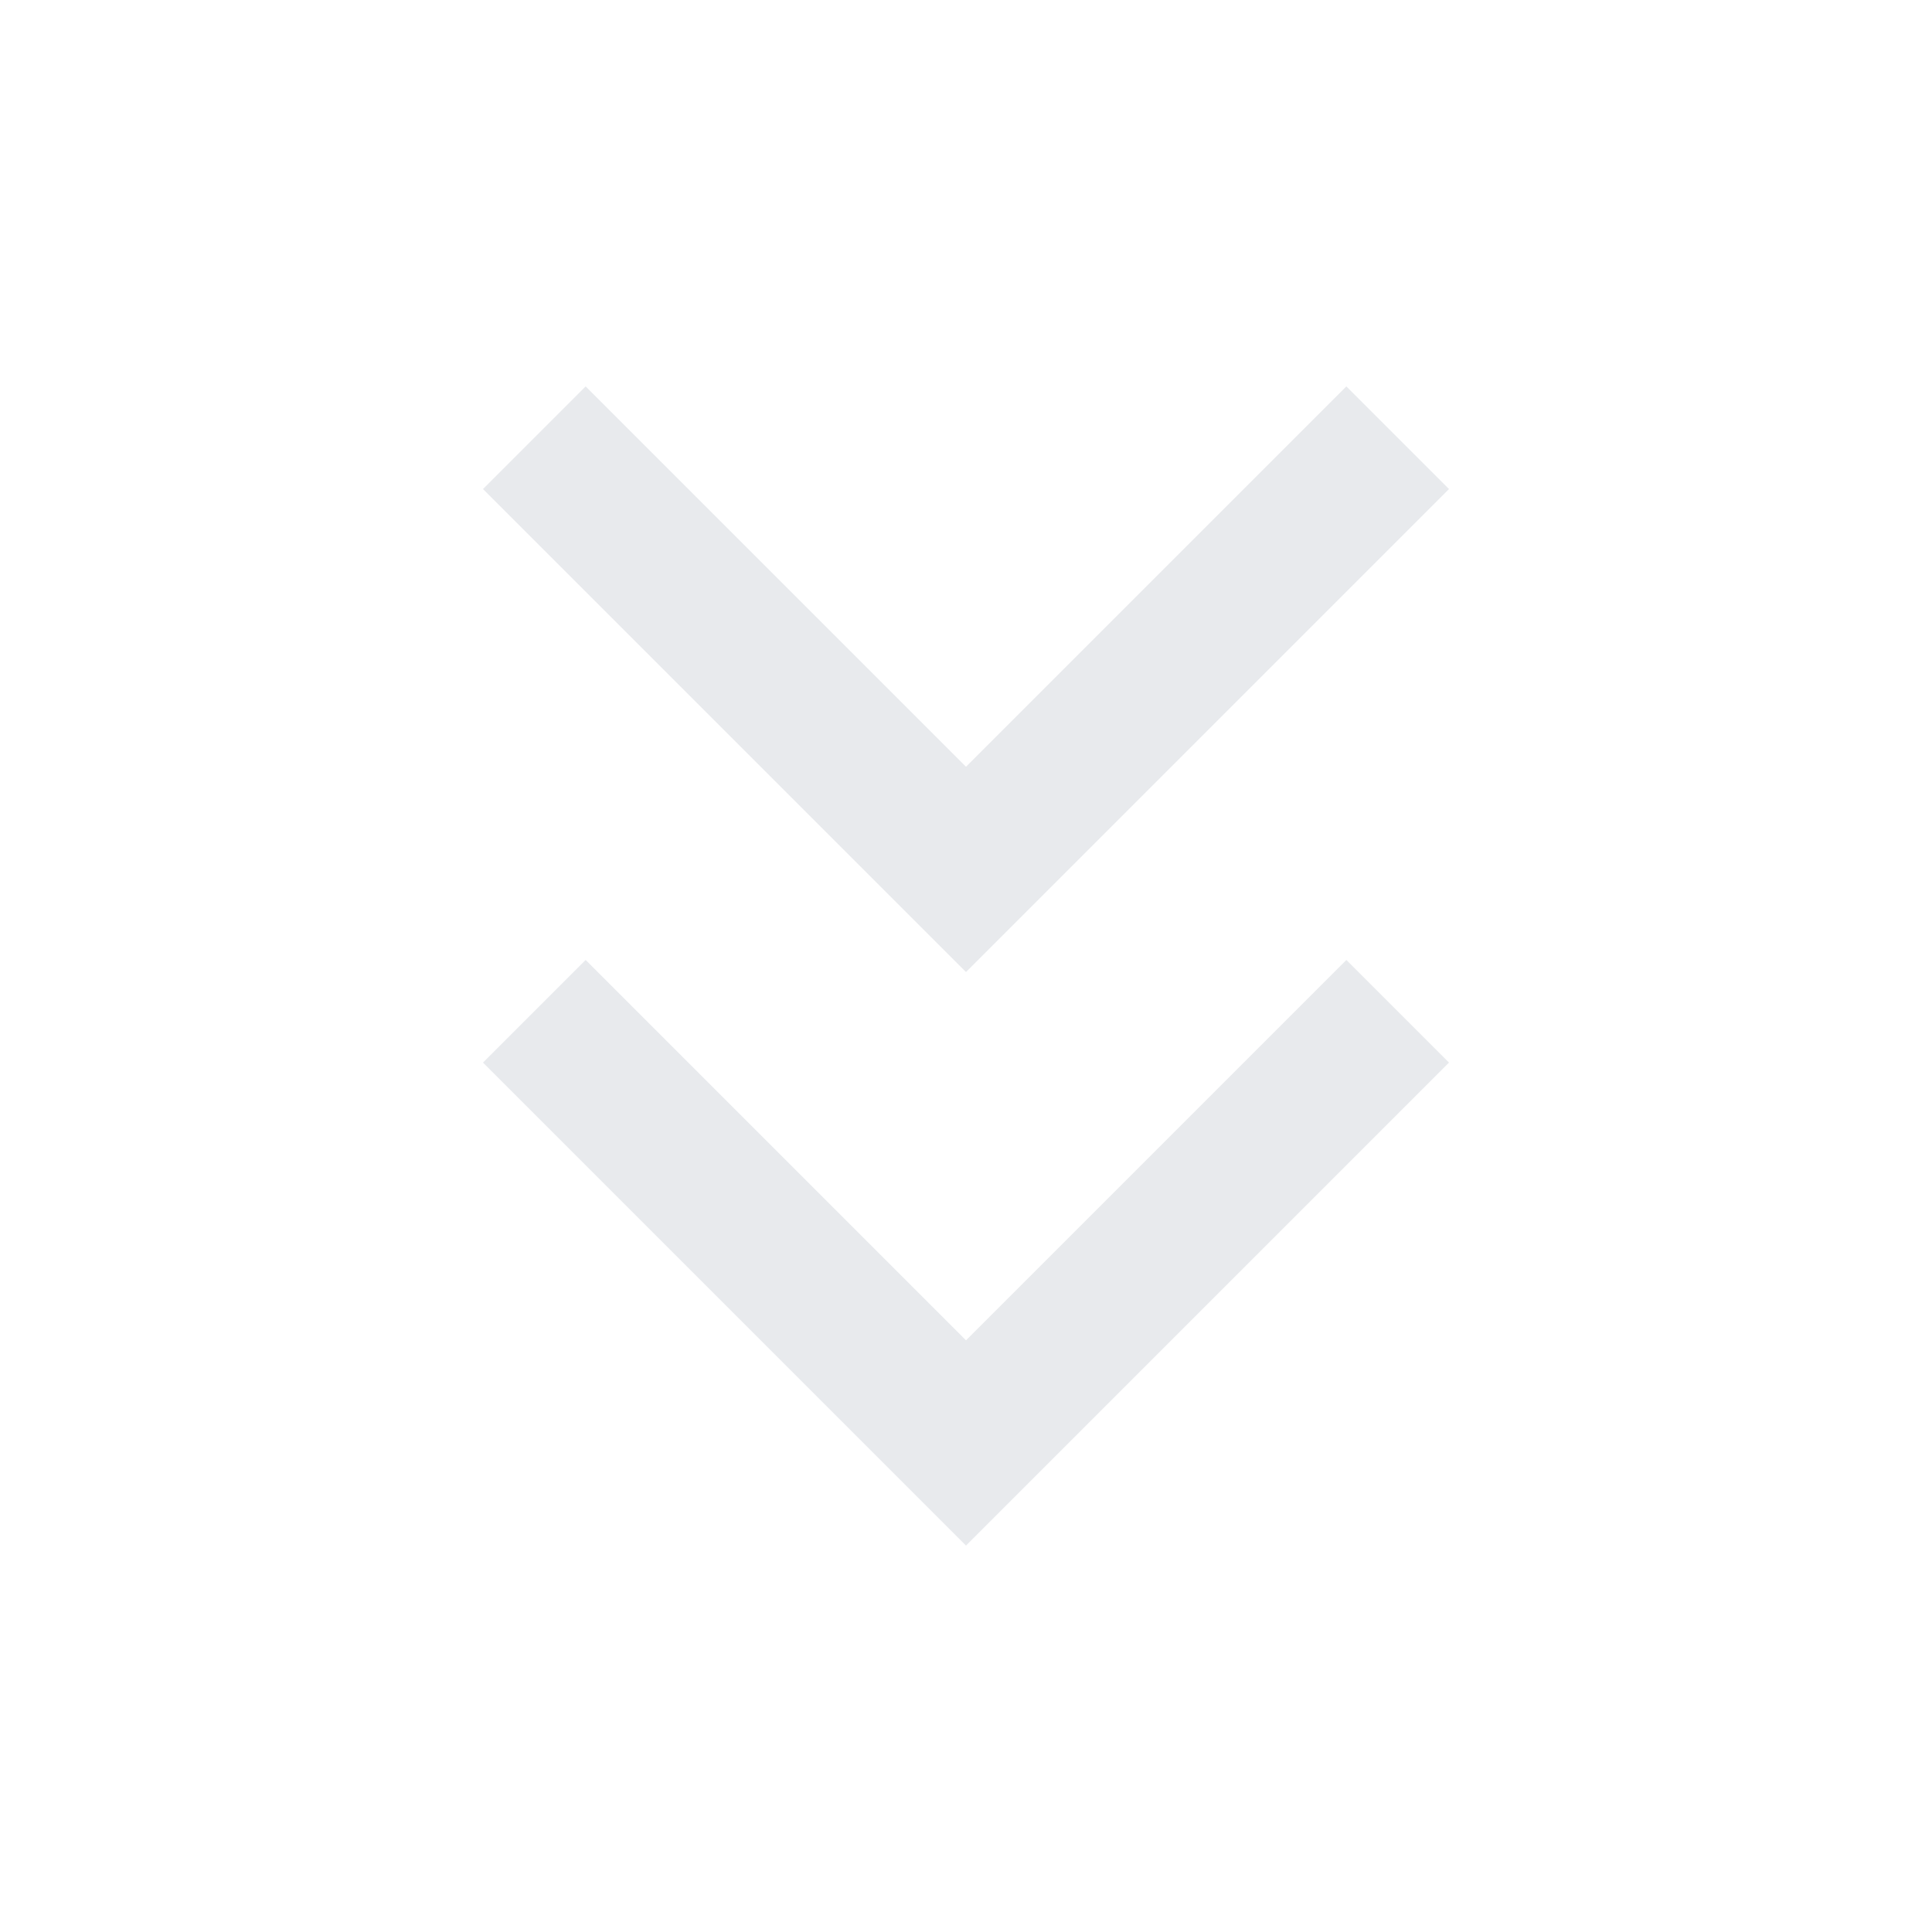 <svg xmlns="http://www.w3.org/2000/svg" height="20px" viewBox="0 -960 960 960" width="20px" fill="#e8eaed"><path d="M480-192 240-432l51-51 189 189 189-189 51 51-240 240Zm0-285L240-717l51-51 189 189 189-189 51 51-240 240Z"/></svg>